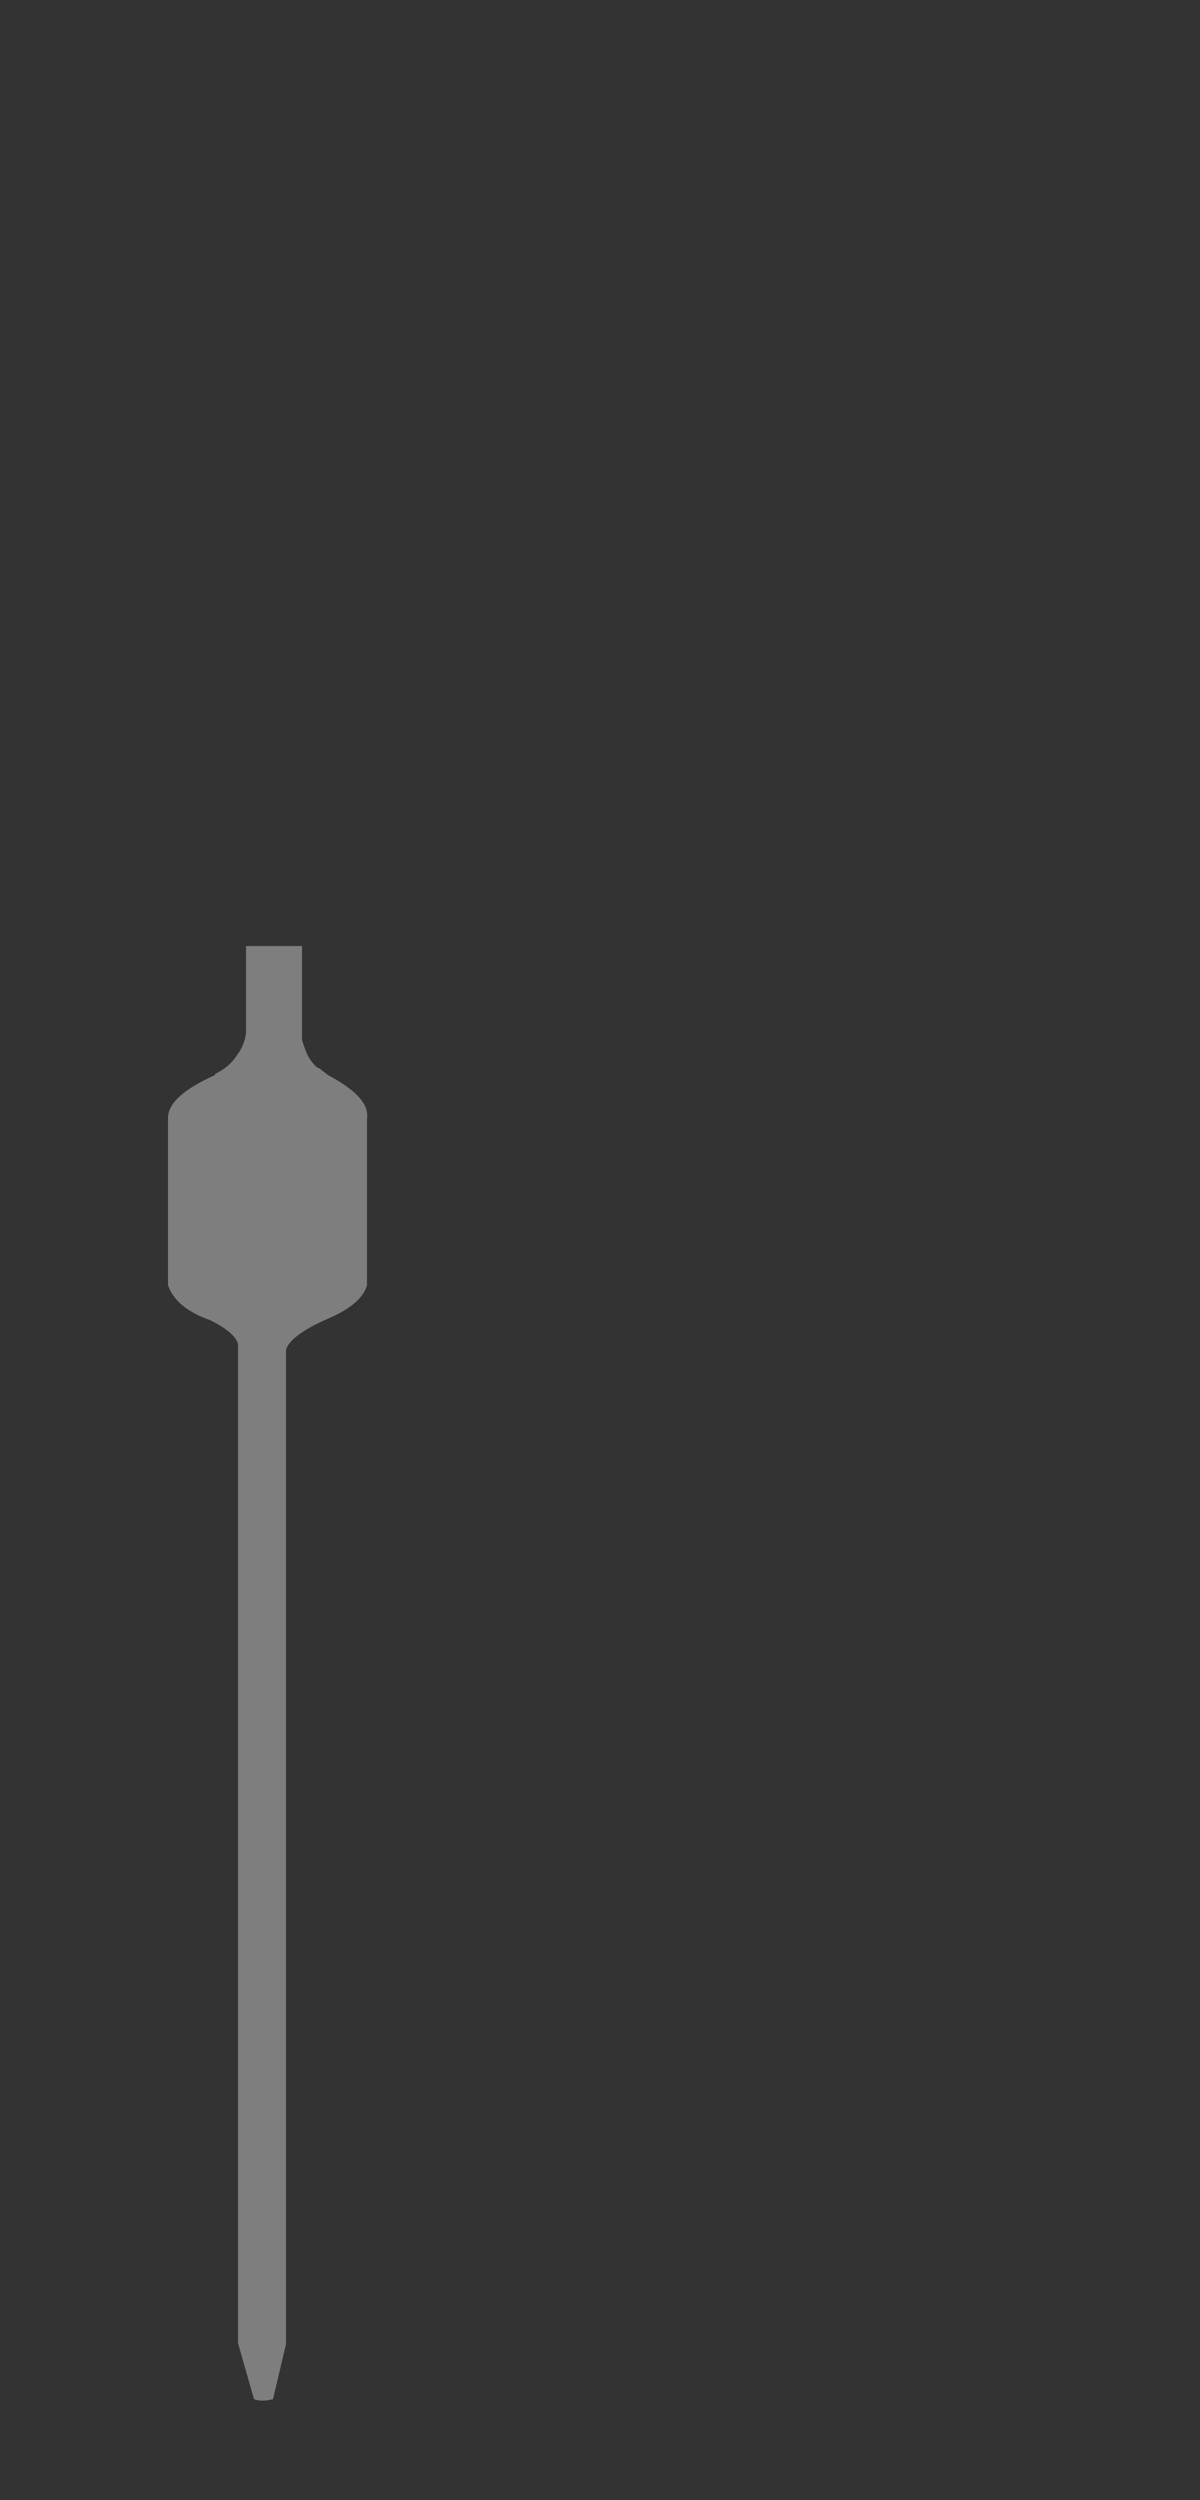 <?xml version="1.0" encoding="utf-8"?>
<!-- Generator: Adobe Illustrator 16.0.0, SVG Export Plug-In . SVG Version: 6.00 Build 0)  -->
<!DOCTYPE svg PUBLIC "-//W3C//DTD SVG 1.1//EN" "http://www.w3.org/Graphics/SVG/1.1/DTD/svg11.dtd">
<svg version="1.1" id="Layer_1" xmlns="http://www.w3.org/2000/svg" xmlns:xlink="http://www.w3.org/1999/xlink" x="0px" y="0px"
	 width="120px" height="250px" viewBox="0 0 120 250" style="enable-background:new 0 0 120 250;" xml:space="preserve">
<rect x="0" y="0" width="120" height="250" fill="#333333" stroke="none"/>
<g id="Layer_1_1_">
	<g>
		<g style="opacity:0.5;">
			<path style="fill:#FFFFFF;fill-opacity:0.733;" d="M30.2,94.7v8.7v0.6c0.2,0.6,0.4,1.2,0.6,1.6c0.3,0.5,0.6,0.9,1,1.2h0.1
				l0.9,0.7c2.8,1.5,4.1,2.9,3.9,4.3v16.7c-0.3,1.2-1.6,2.4-4,3.4c-2.5,1.1-3.9,2.2-4.1,3.1v99.4l-1.3,5.5c-0.8,0.2-1.4,0.2-1.9,0
				l-1.6-5.6l0,0v-99.4v-0.5c-0.2-0.8-1.2-1.6-2.8-2.4c-2.3-0.8-3.7-2-4.2-3.5l0,0v-16.7l0,0c0-1.5,1.6-2.9,4.7-4.3v-0.1
				c1-0.5,1.7-1.1,2.2-1.9c0.4-0.5,0.6-1,0.8-1.6l0.1-0.6v-8.7h5.6V94.7z"/>
		</g>
	</g>
</g>
</svg>
